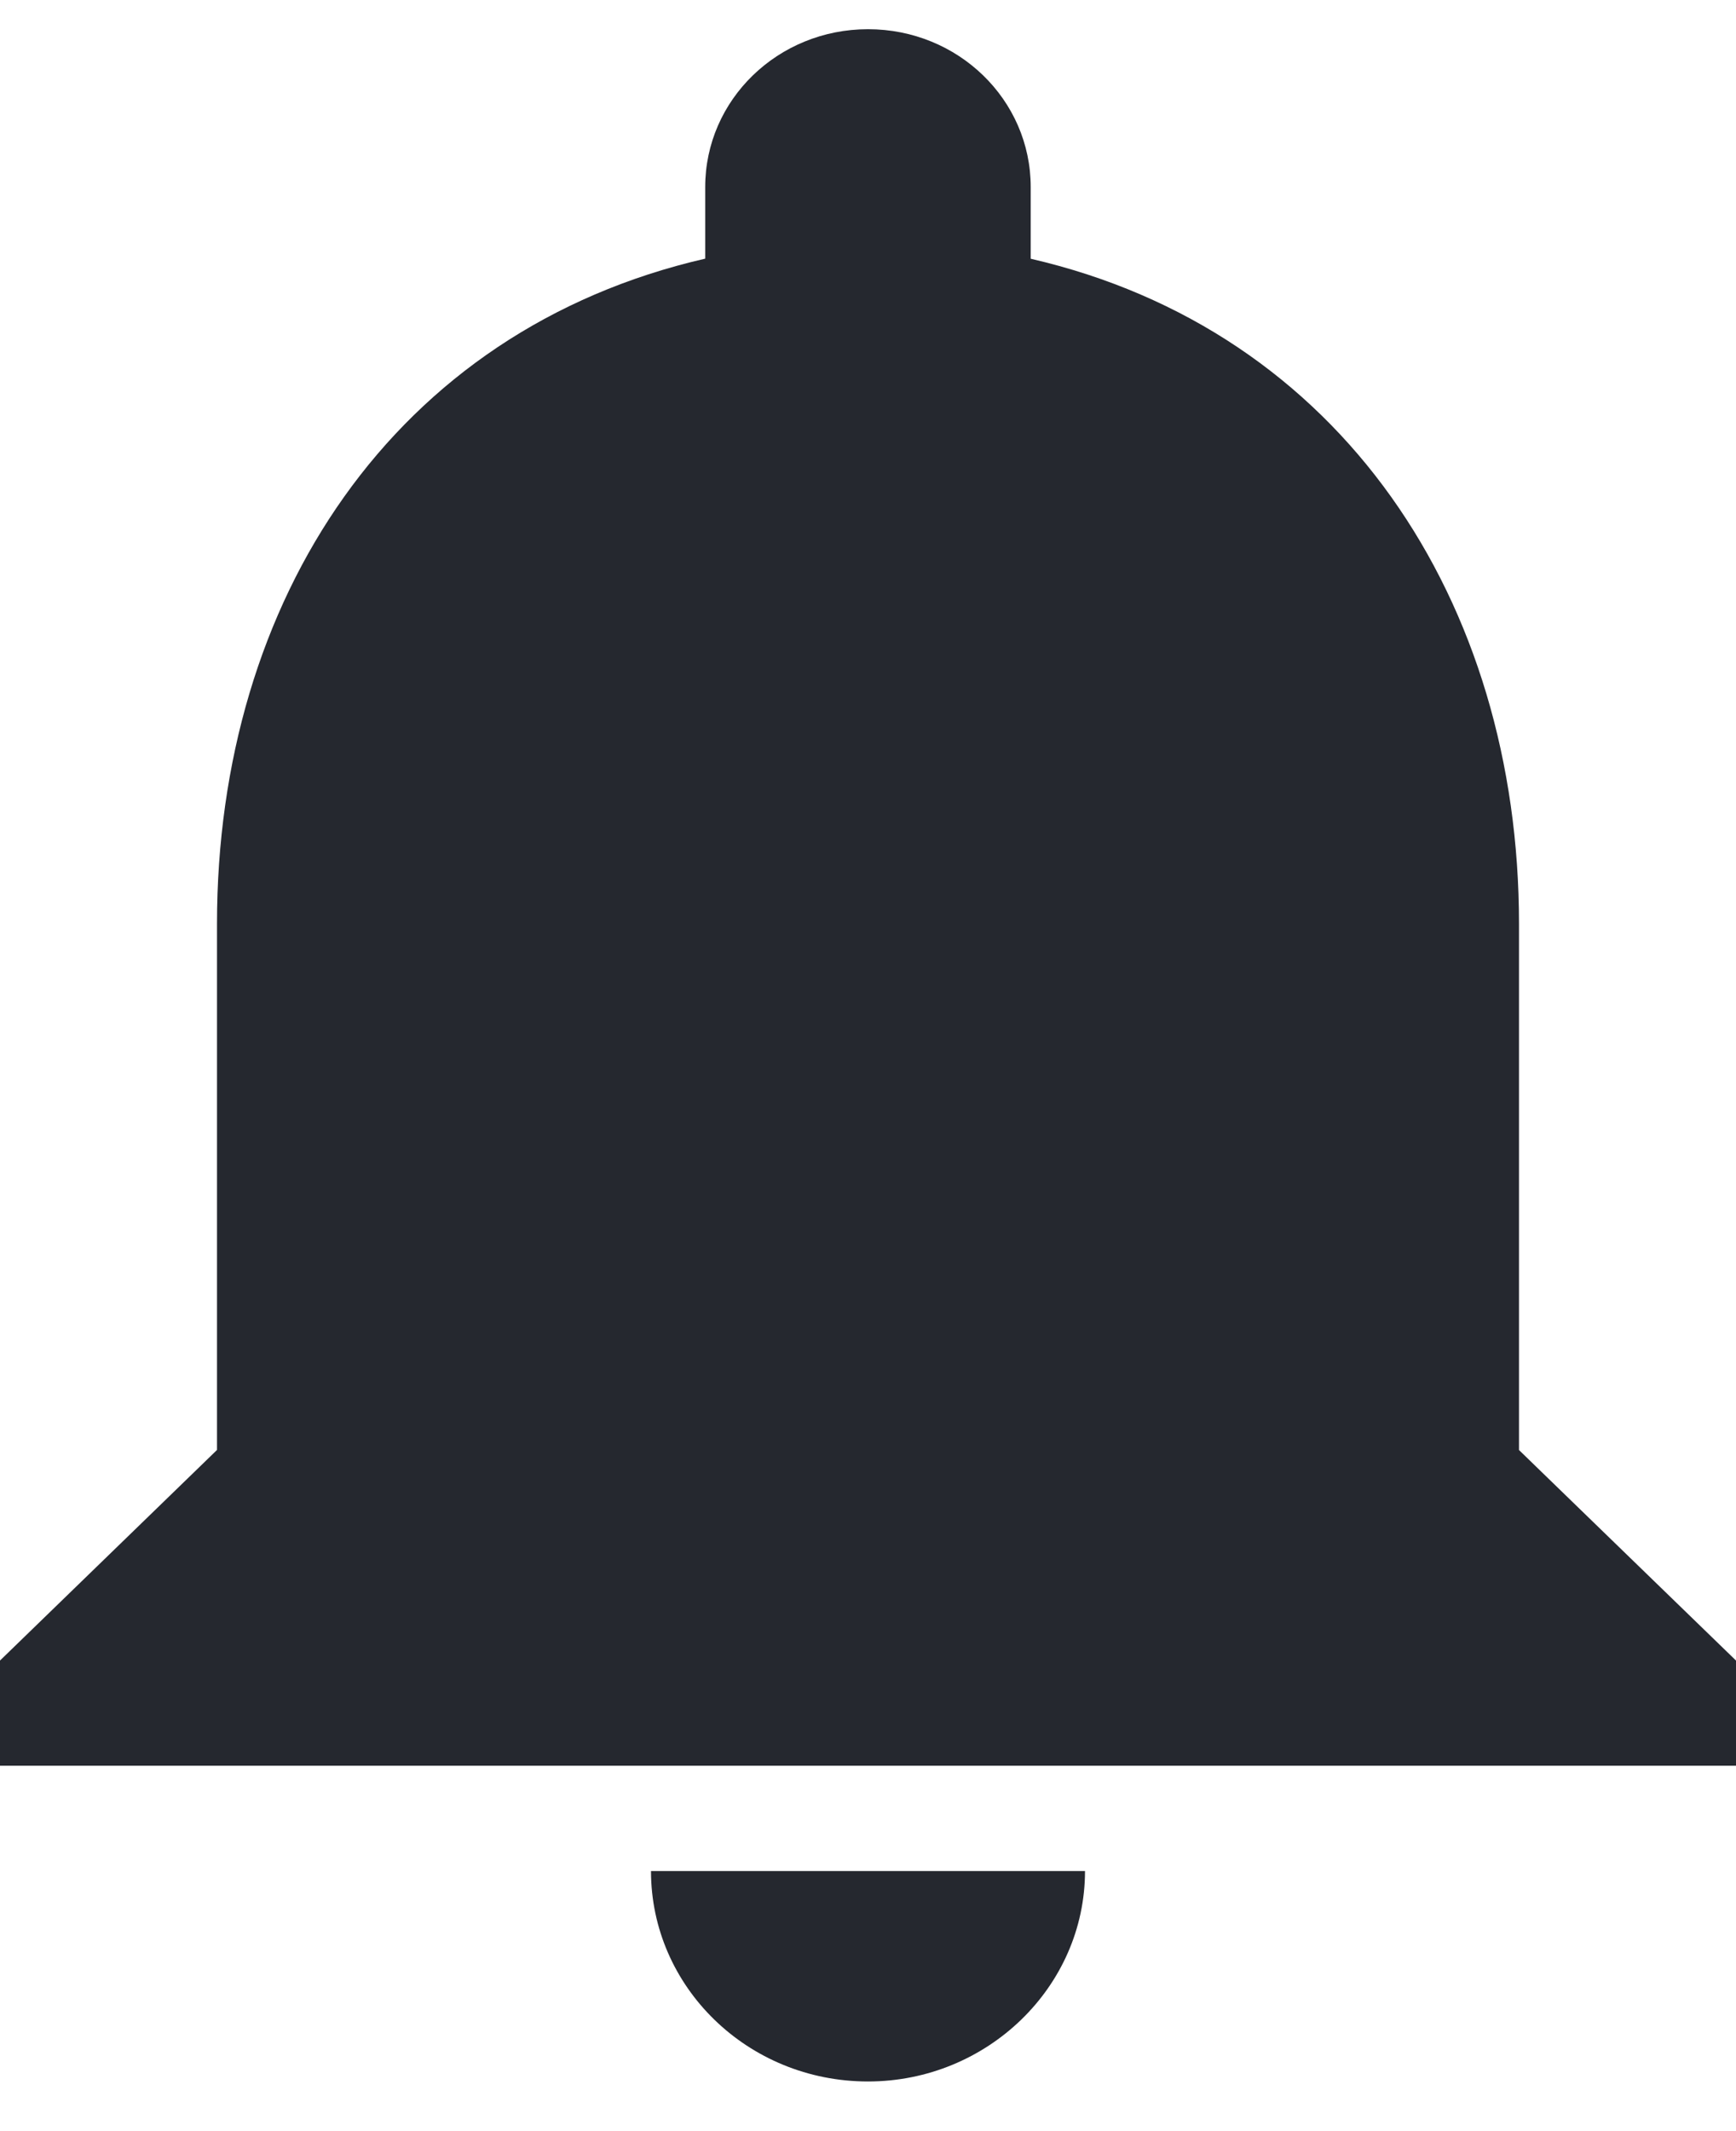 <svg xmlns="http://www.w3.org/2000/svg" width="22" height="27" fill="none"><path fill="#25282F" d="M11 26.371c1.512 0 2.75-1.2 2.75-2.666h-5.5c0 1.466 1.224 2.666 2.75 2.666Zm8.25-8v-6.666c0-4.094-2.255-7.52-6.188-8.427V2.37c0-1.106-.92-2-2.062-2-1.141 0-2.063.894-2.063 2v.907c-3.946.907-6.187 4.32-6.187 8.427v6.666L0 21.038v1.333h22v-1.333l-2.75-2.667Z"/></svg>